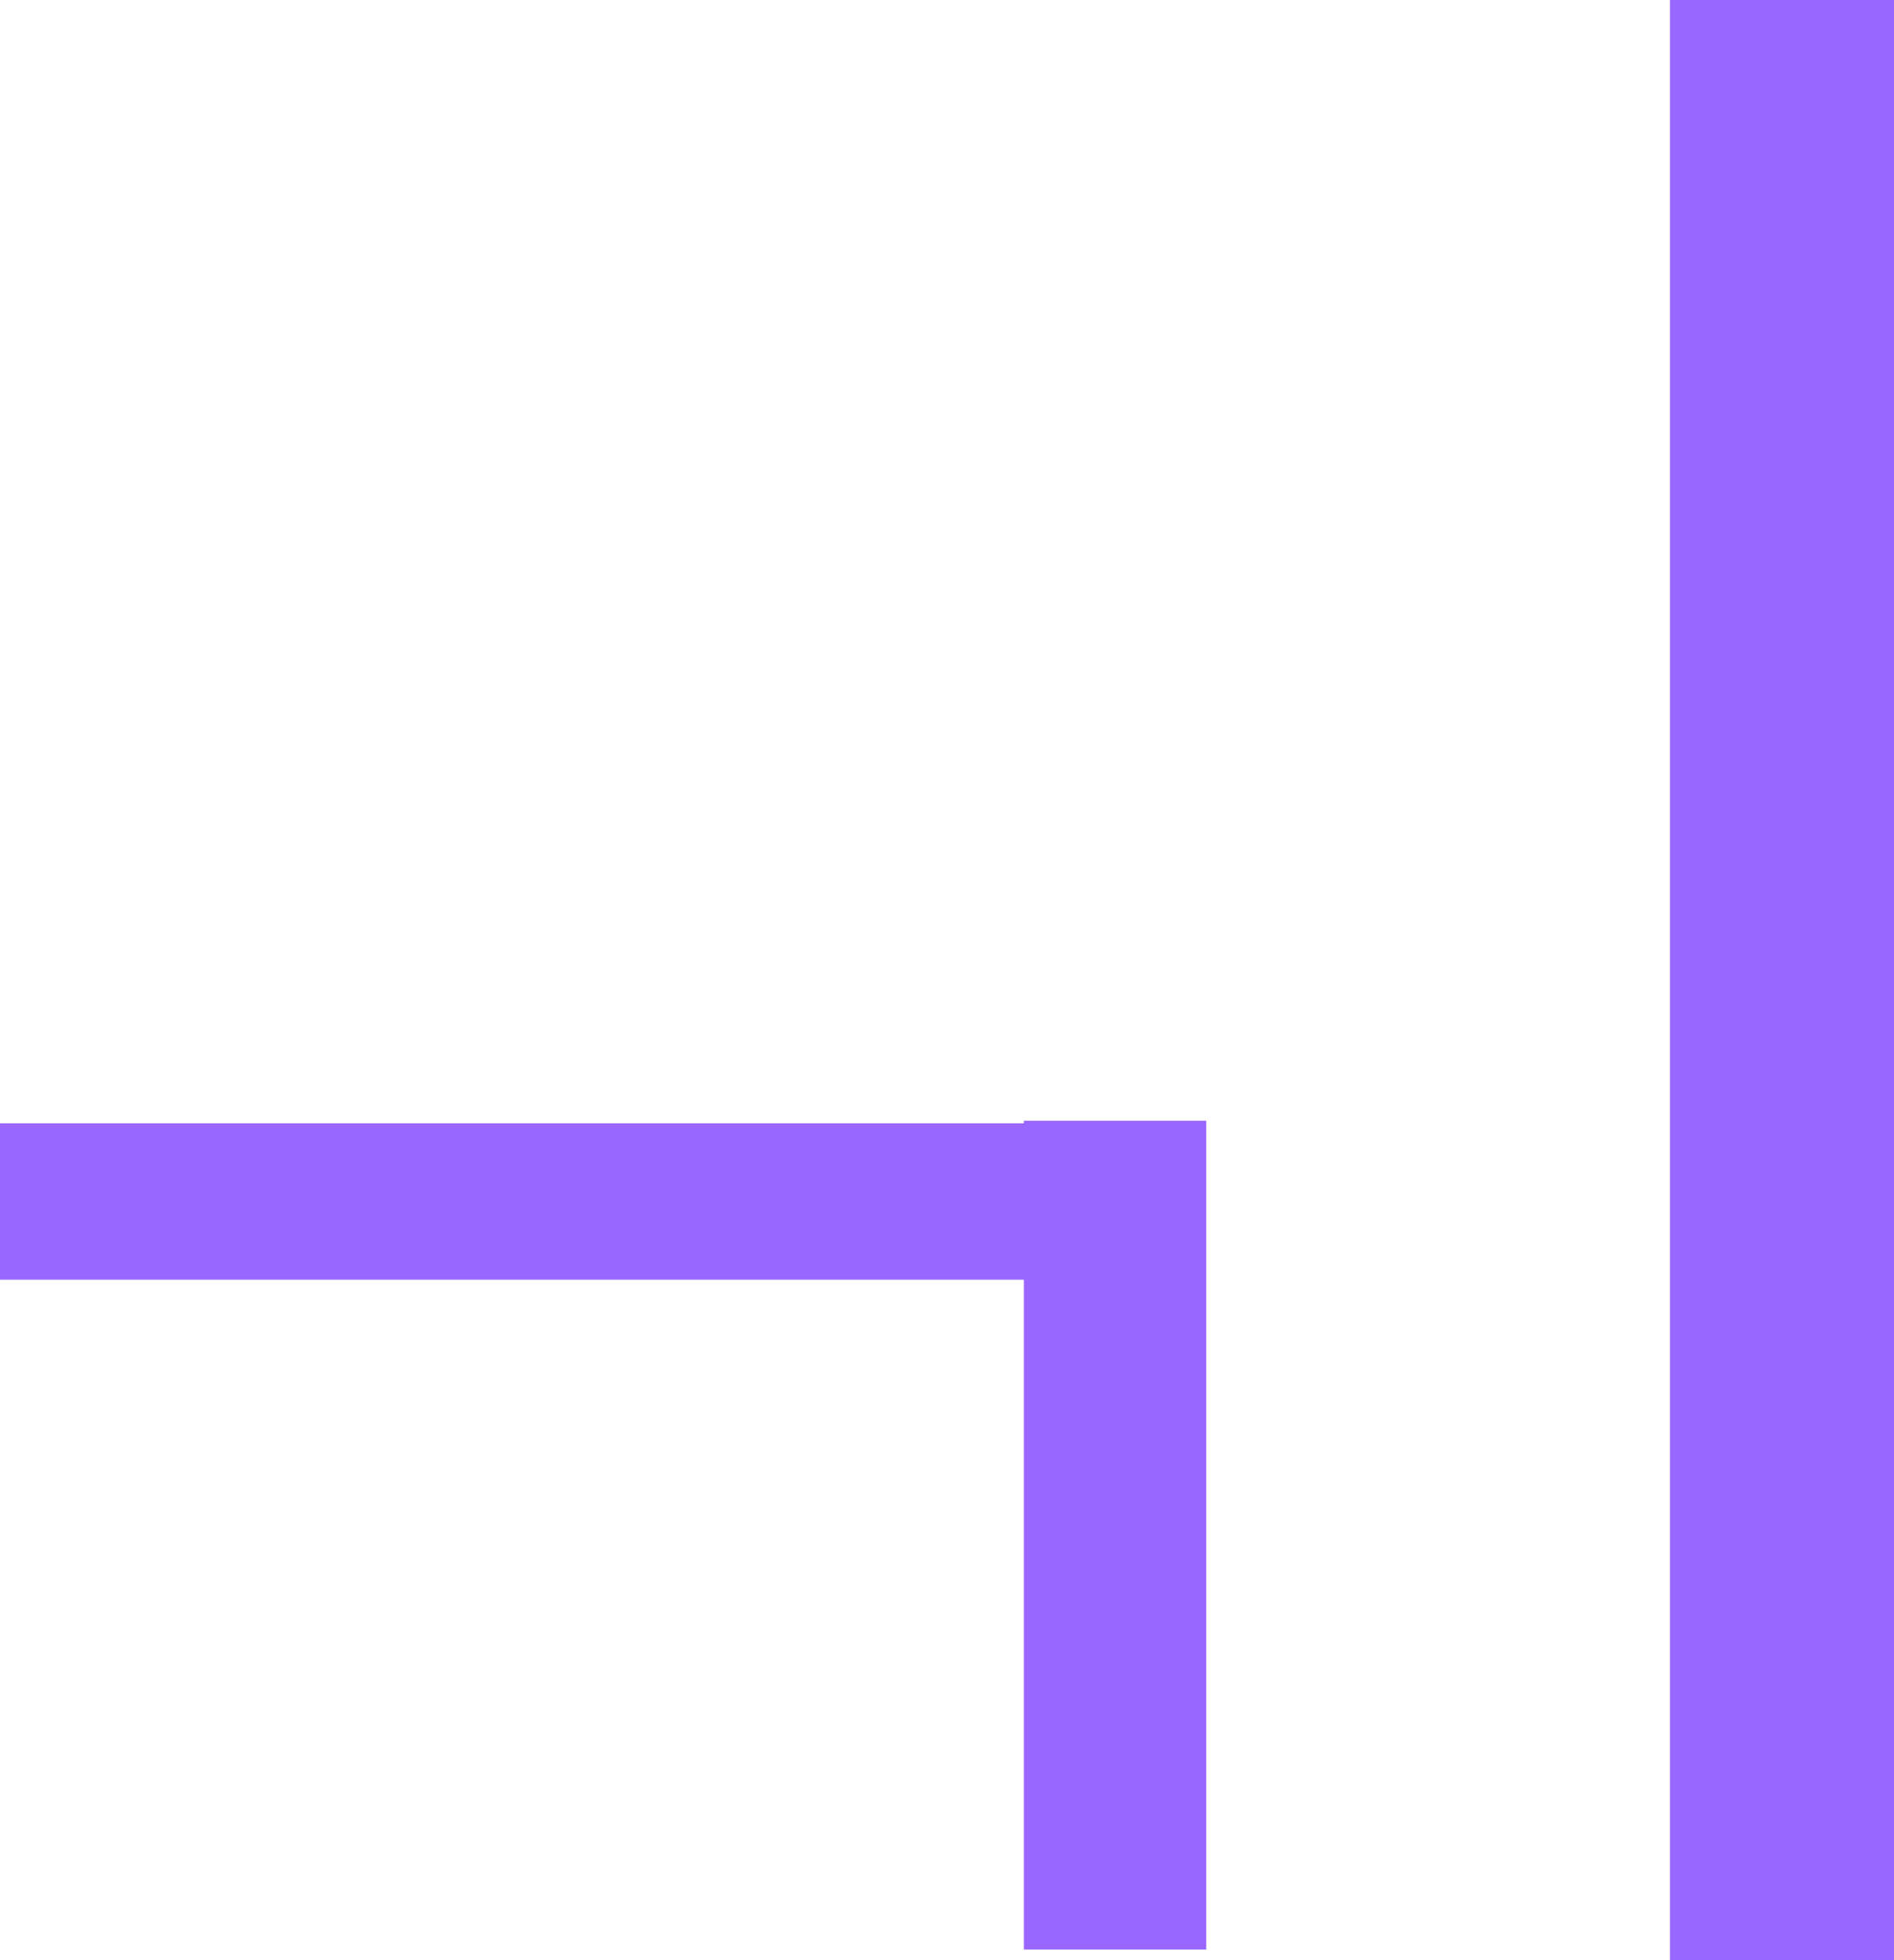 <svg version="1.1" xmlns="http://www.w3.org/2000/svg" xmlns:xlink="http://www.w3.org/1999/xlink" width="363.5" height="376" viewBox="0,0,363.5,376"><g transform="translate(-129.075,11)"><g data-paper-data="{&quot;isPaintingLayer&quot;:true}" fill="#9966ff" fill-rule="nonzero" stroke="none" stroke-width="0" stroke-linecap="butt" stroke-linejoin="miter" stroke-miterlimit="10" stroke-dasharray="" stroke-dashoffset="0" style="mix-blend-mode: normal"><path d="M449.575,365v-376h43v376z"/><path d="M325.575,363v-159h35v159z"/><path d="M129.075,204.5h205v30h-205z"/></g></g></svg>